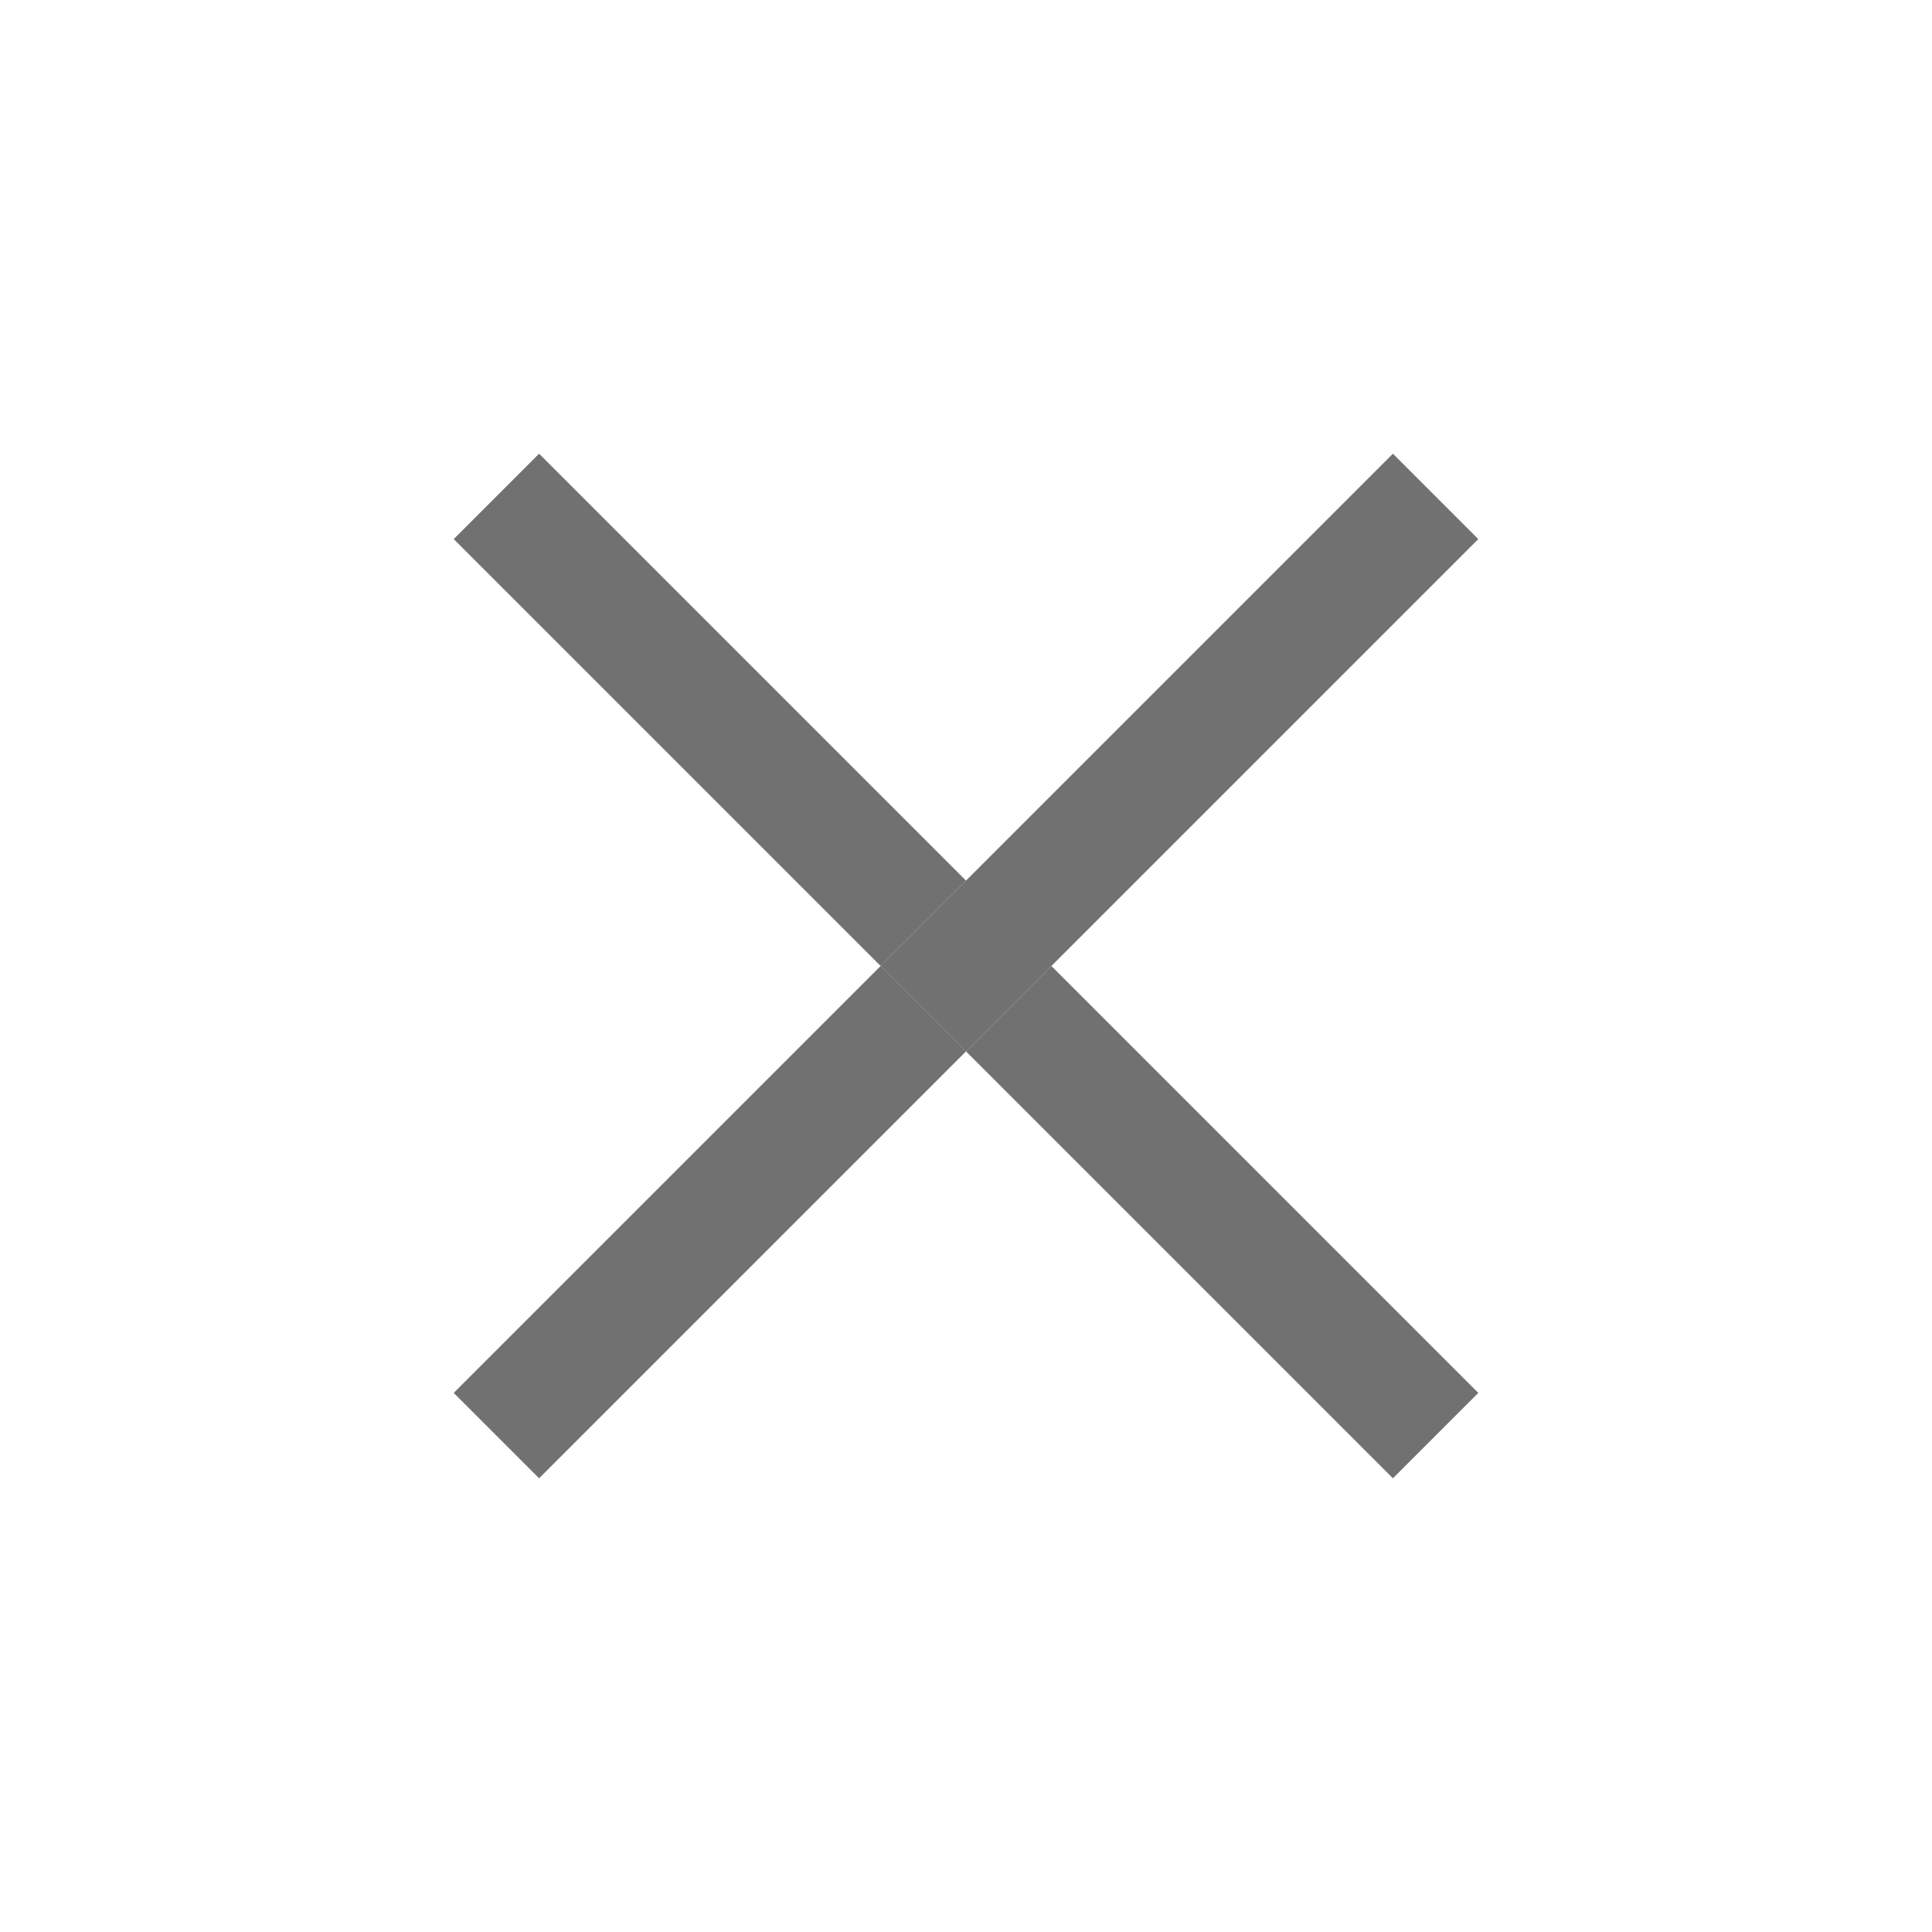 <svg width="32" height="32" viewBox="0 0 32 32" fill="none" xmlns="http://www.w3.org/2000/svg">
<line x1="8.222" y1="23.778" x2="15.293" y2="16.707" stroke="#717171" stroke-width="2"/>
<line x1="15.293" y1="16.707" x2="23.778" y2="8.222" stroke="#717171" stroke-width="2"/>
<line x1="8.222" y1="8.222" x2="15.293" y2="15.293" stroke="#717171" stroke-width="2"/>
<line x1="16.707" y1="16.707" x2="23.778" y2="23.778" stroke="#717171" stroke-width="2"/>
</svg>

